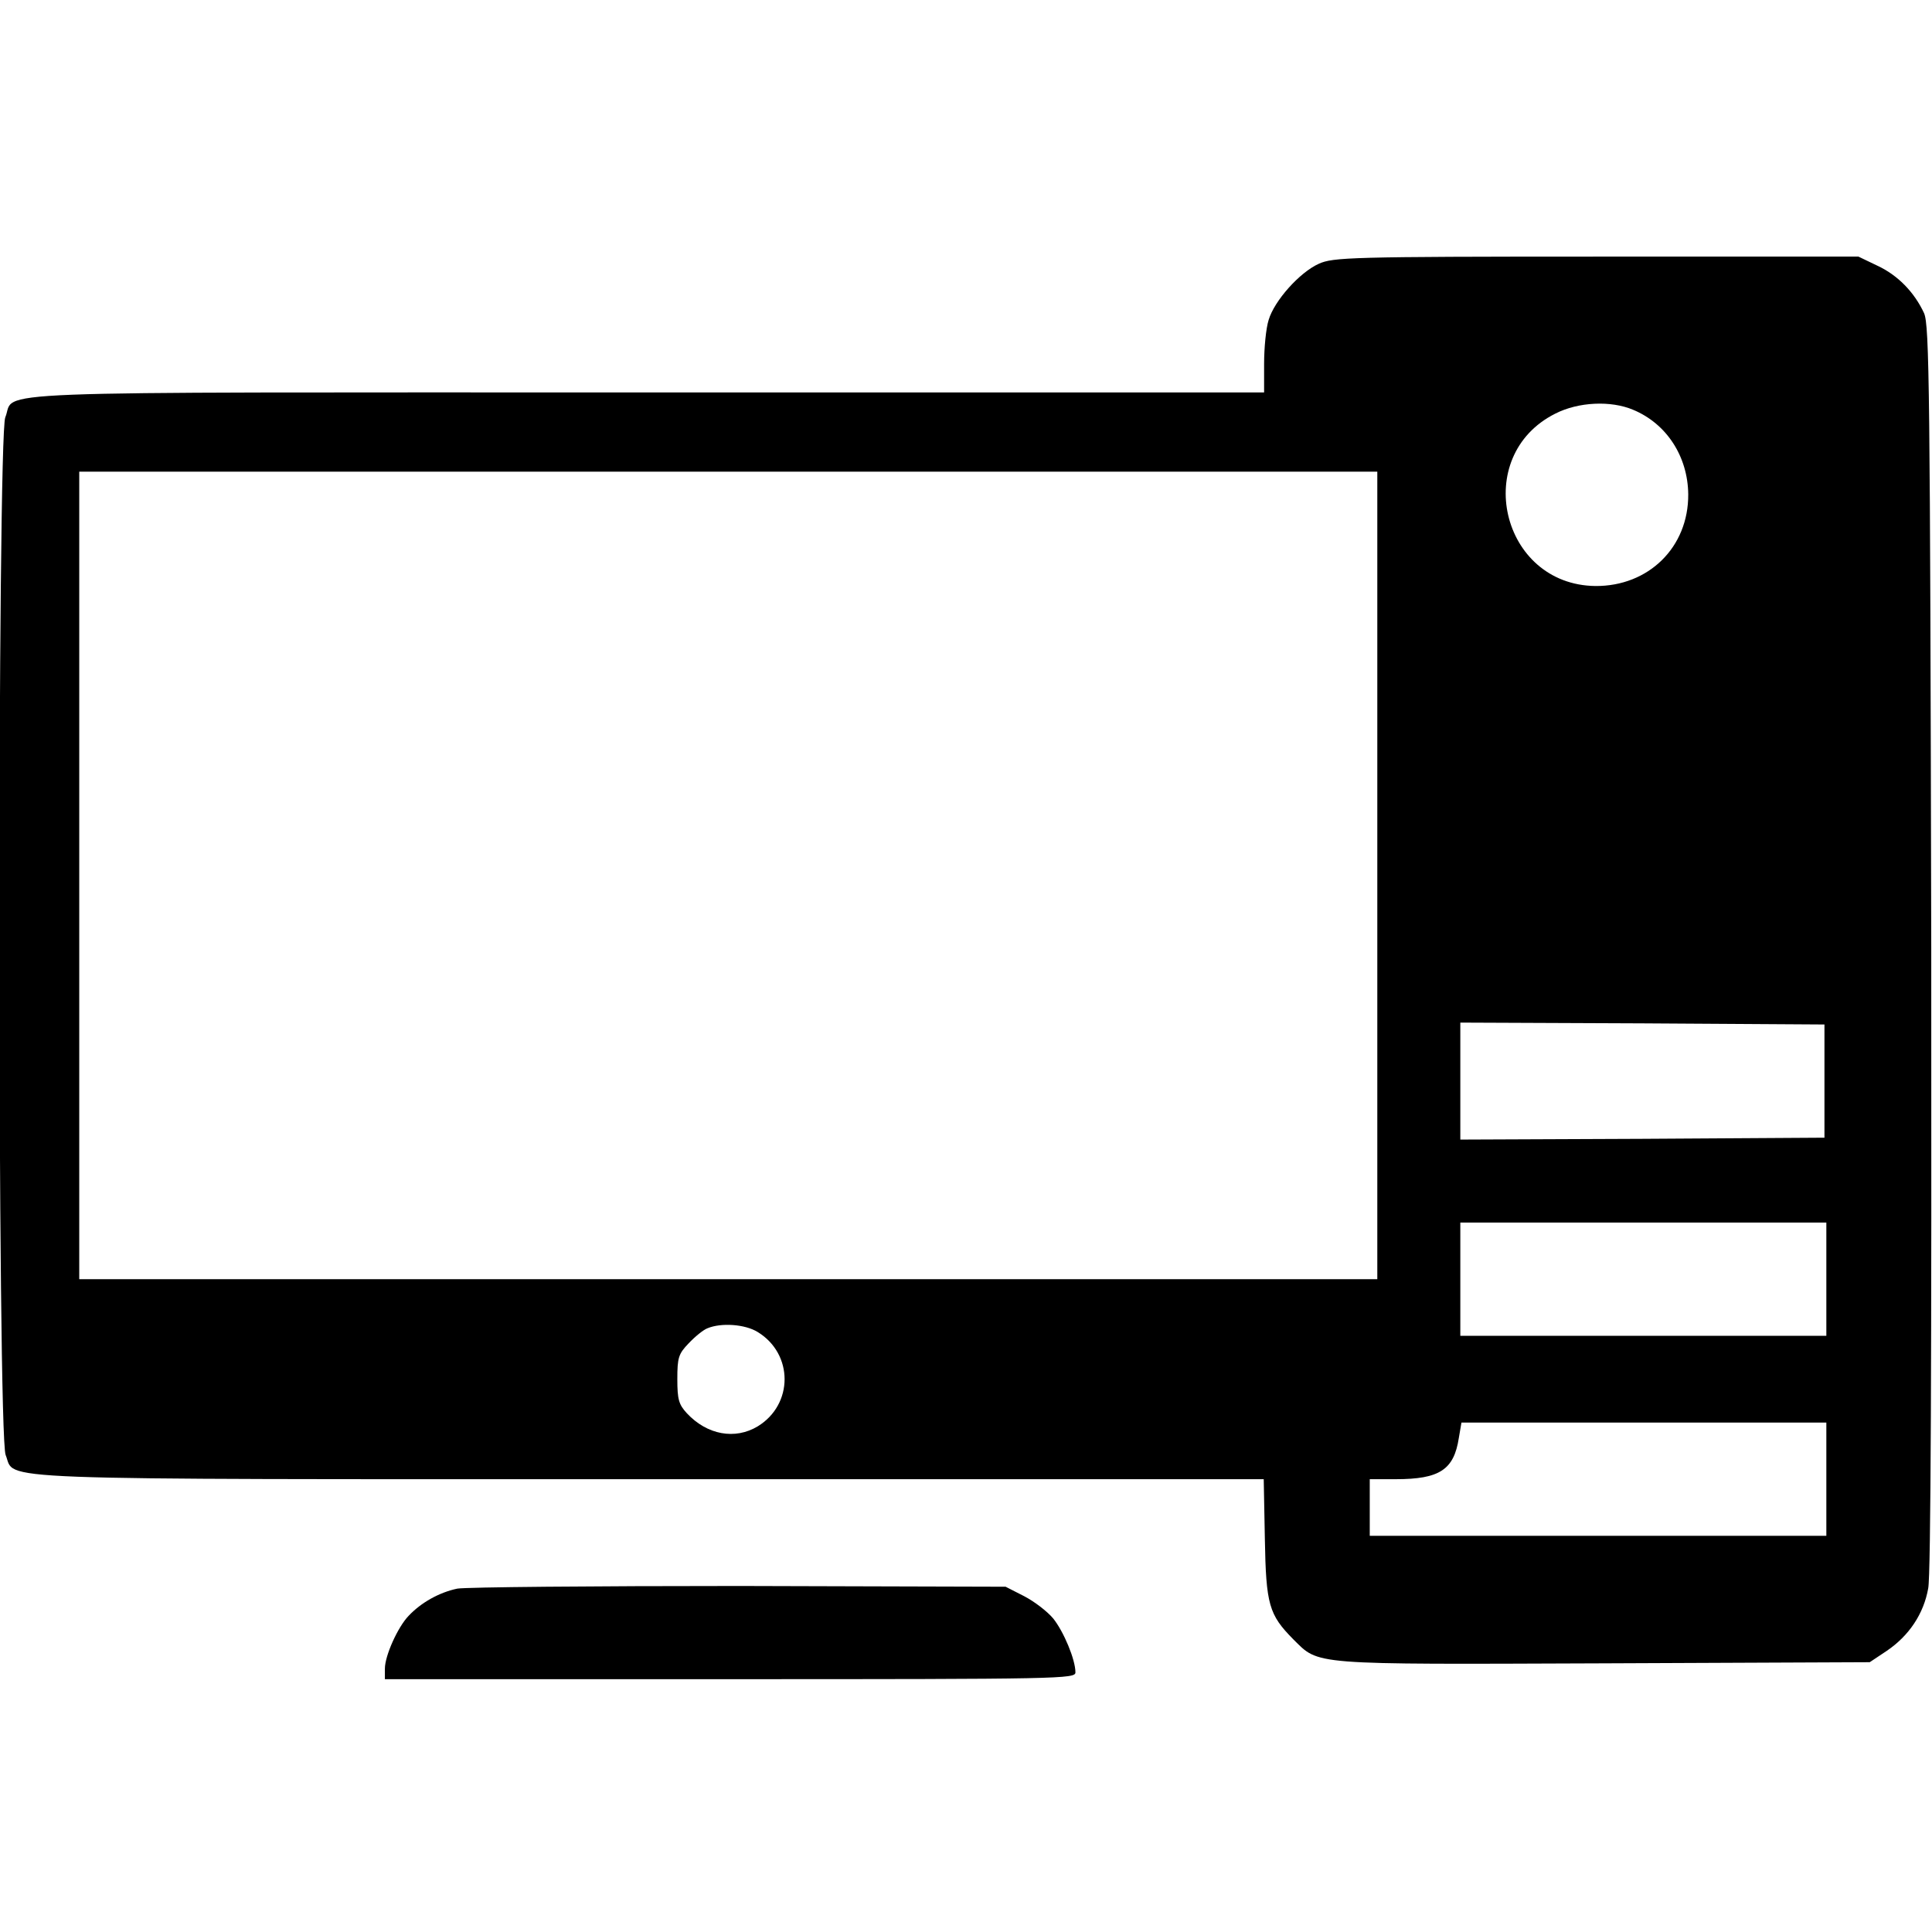 <?xml version="1.0" standalone="no"?>
<!DOCTYPE svg PUBLIC "-//W3C//DTD SVG 20010904//EN"
 "http://www.w3.org/TR/2001/REC-SVG-20010904/DTD/svg10.dtd">
<svg version="1.0" xmlns="http://www.w3.org/2000/svg"
 width="512pt" height="512pt" viewBox="0 0 512 512"
 preserveAspectRatio="xMidYMid meet">

<g transform="translate(0,512) scale(0.1,-0.1)"
fill="#000000" stroke="none">
<path d="M3495 4421 c-51 -23 -118 -98 -133 -149 -7 -22 -12 -74 -12 -116 l0
-76 -1638 0 c-1819 0 -1668 6 -1698 -66 -21 -51 -21 -2698 1 -2750 28 -68 -90
-64 1709 -64 l1625 0 3 -158 c3 -175 11 -201 75 -266 70 -69 39 -67 823 -64
l705 3 45 30 c59 40 98 98 110 166 7 36 9 614 8 1700 -3 1481 -5 1647 -19
1679 -26 56 -70 101 -124 126 l-50 24 -695 0 c-653 0 -697 -2 -735 -19z m833
-387 c89 -37 145 -124 146 -224 1 -140 -105 -244 -246 -243 -251 3 -330 345
-106 457 61 31 147 35 206 10z m-678 -1234 l0 -1070 -1720 0 -1720 0 0 1070 0
1070 1720 0 1720 0 0 -1070z m1185 -545 l0 -150 -482 -3 -483 -2 0 155 0 155
483 -2 482 -3 0 -150z m5 -525 l0 -150 -485 0 -485 0 0 150 0 150 485 0 485 0
0 -150z m-2832 -140 c95 -58 95 -192 0 -250 -60 -36 -134 -23 -188 35 -21 23
-25 36 -25 90 0 57 3 67 30 95 17 18 39 36 50 40 36 15 99 11 133 -10z m2832
-390 l0 -150 -605 0 -605 0 0 75 0 75 69 0 c116 0 154 25 167 109 l7 41 483 0
484 0 0 -150z"/>
<path d="M1212 910 c-48 -10 -96 -37 -129 -72 -29 -30 -63 -106 -63 -140 l0
-28 915 0 c879 0 915 1 915 18 0 34 -31 108 -59 143 -16 19 -50 45 -77 59
l-49 25 -705 2 c-388 0 -724 -3 -748 -7z"/>
</g>
</svg>
